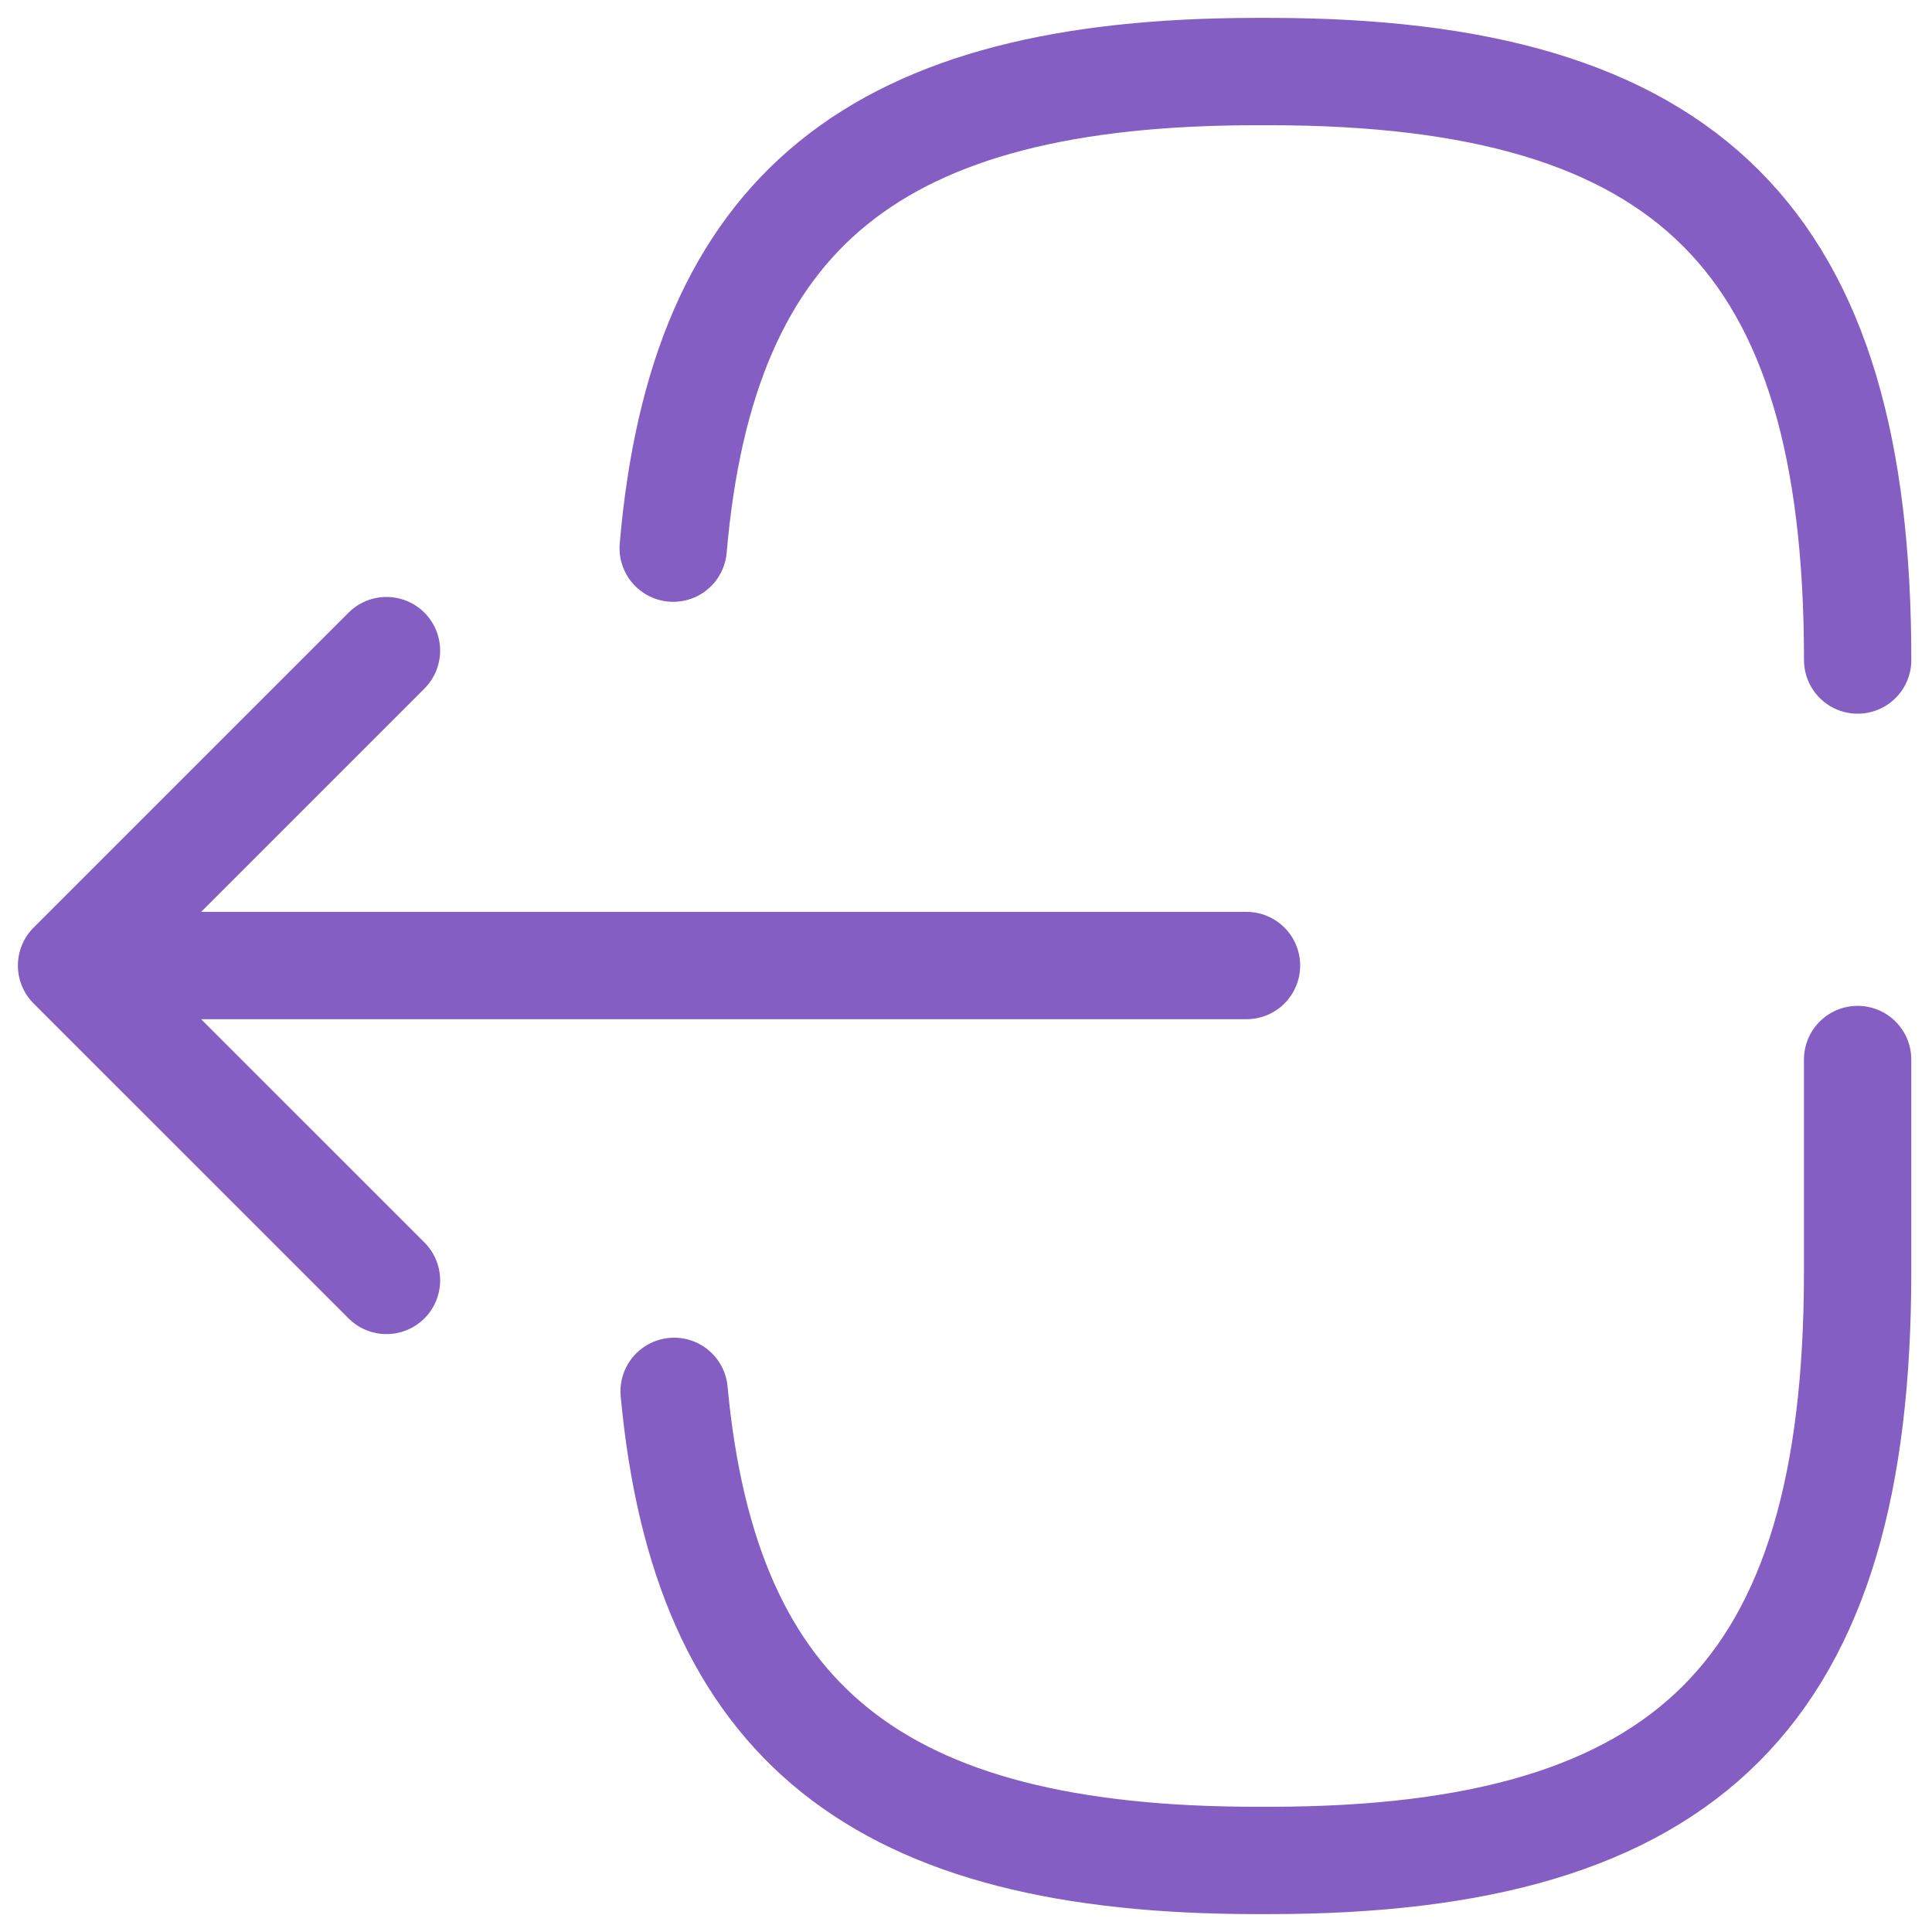 <svg width="40" height="40" viewBox="0 0 54 54" fill="none" xmlns="http://www.w3.org/2000/svg">
<path d="M51.921 29.614V35.552C51.921 47.297 47.218 52 35.474 52H35.132C24.57 52 19.709 48.19 18.842 38.889" stroke="#845EC2" stroke-width="3" stroke-linecap="round" stroke-linejoin="round"/>
<path d="M18.816 15.321C19.631 5.862 24.492 2 35.133 2H35.474C47.219 2 51.922 6.703 51.922 18.448" stroke="#845EC2" stroke-width="3" stroke-linecap="round" stroke-linejoin="round"/>
<path d="M34.84 26.987H4.94" stroke="#845EC2" stroke-width="3" stroke-linecap="round" stroke-linejoin="round"/>
<path d="M10.802 18.185L2 26.987L10.802 35.788" stroke="#845EC2" stroke-width="3" stroke-linecap="round" stroke-linejoin="round"/>
</svg>
